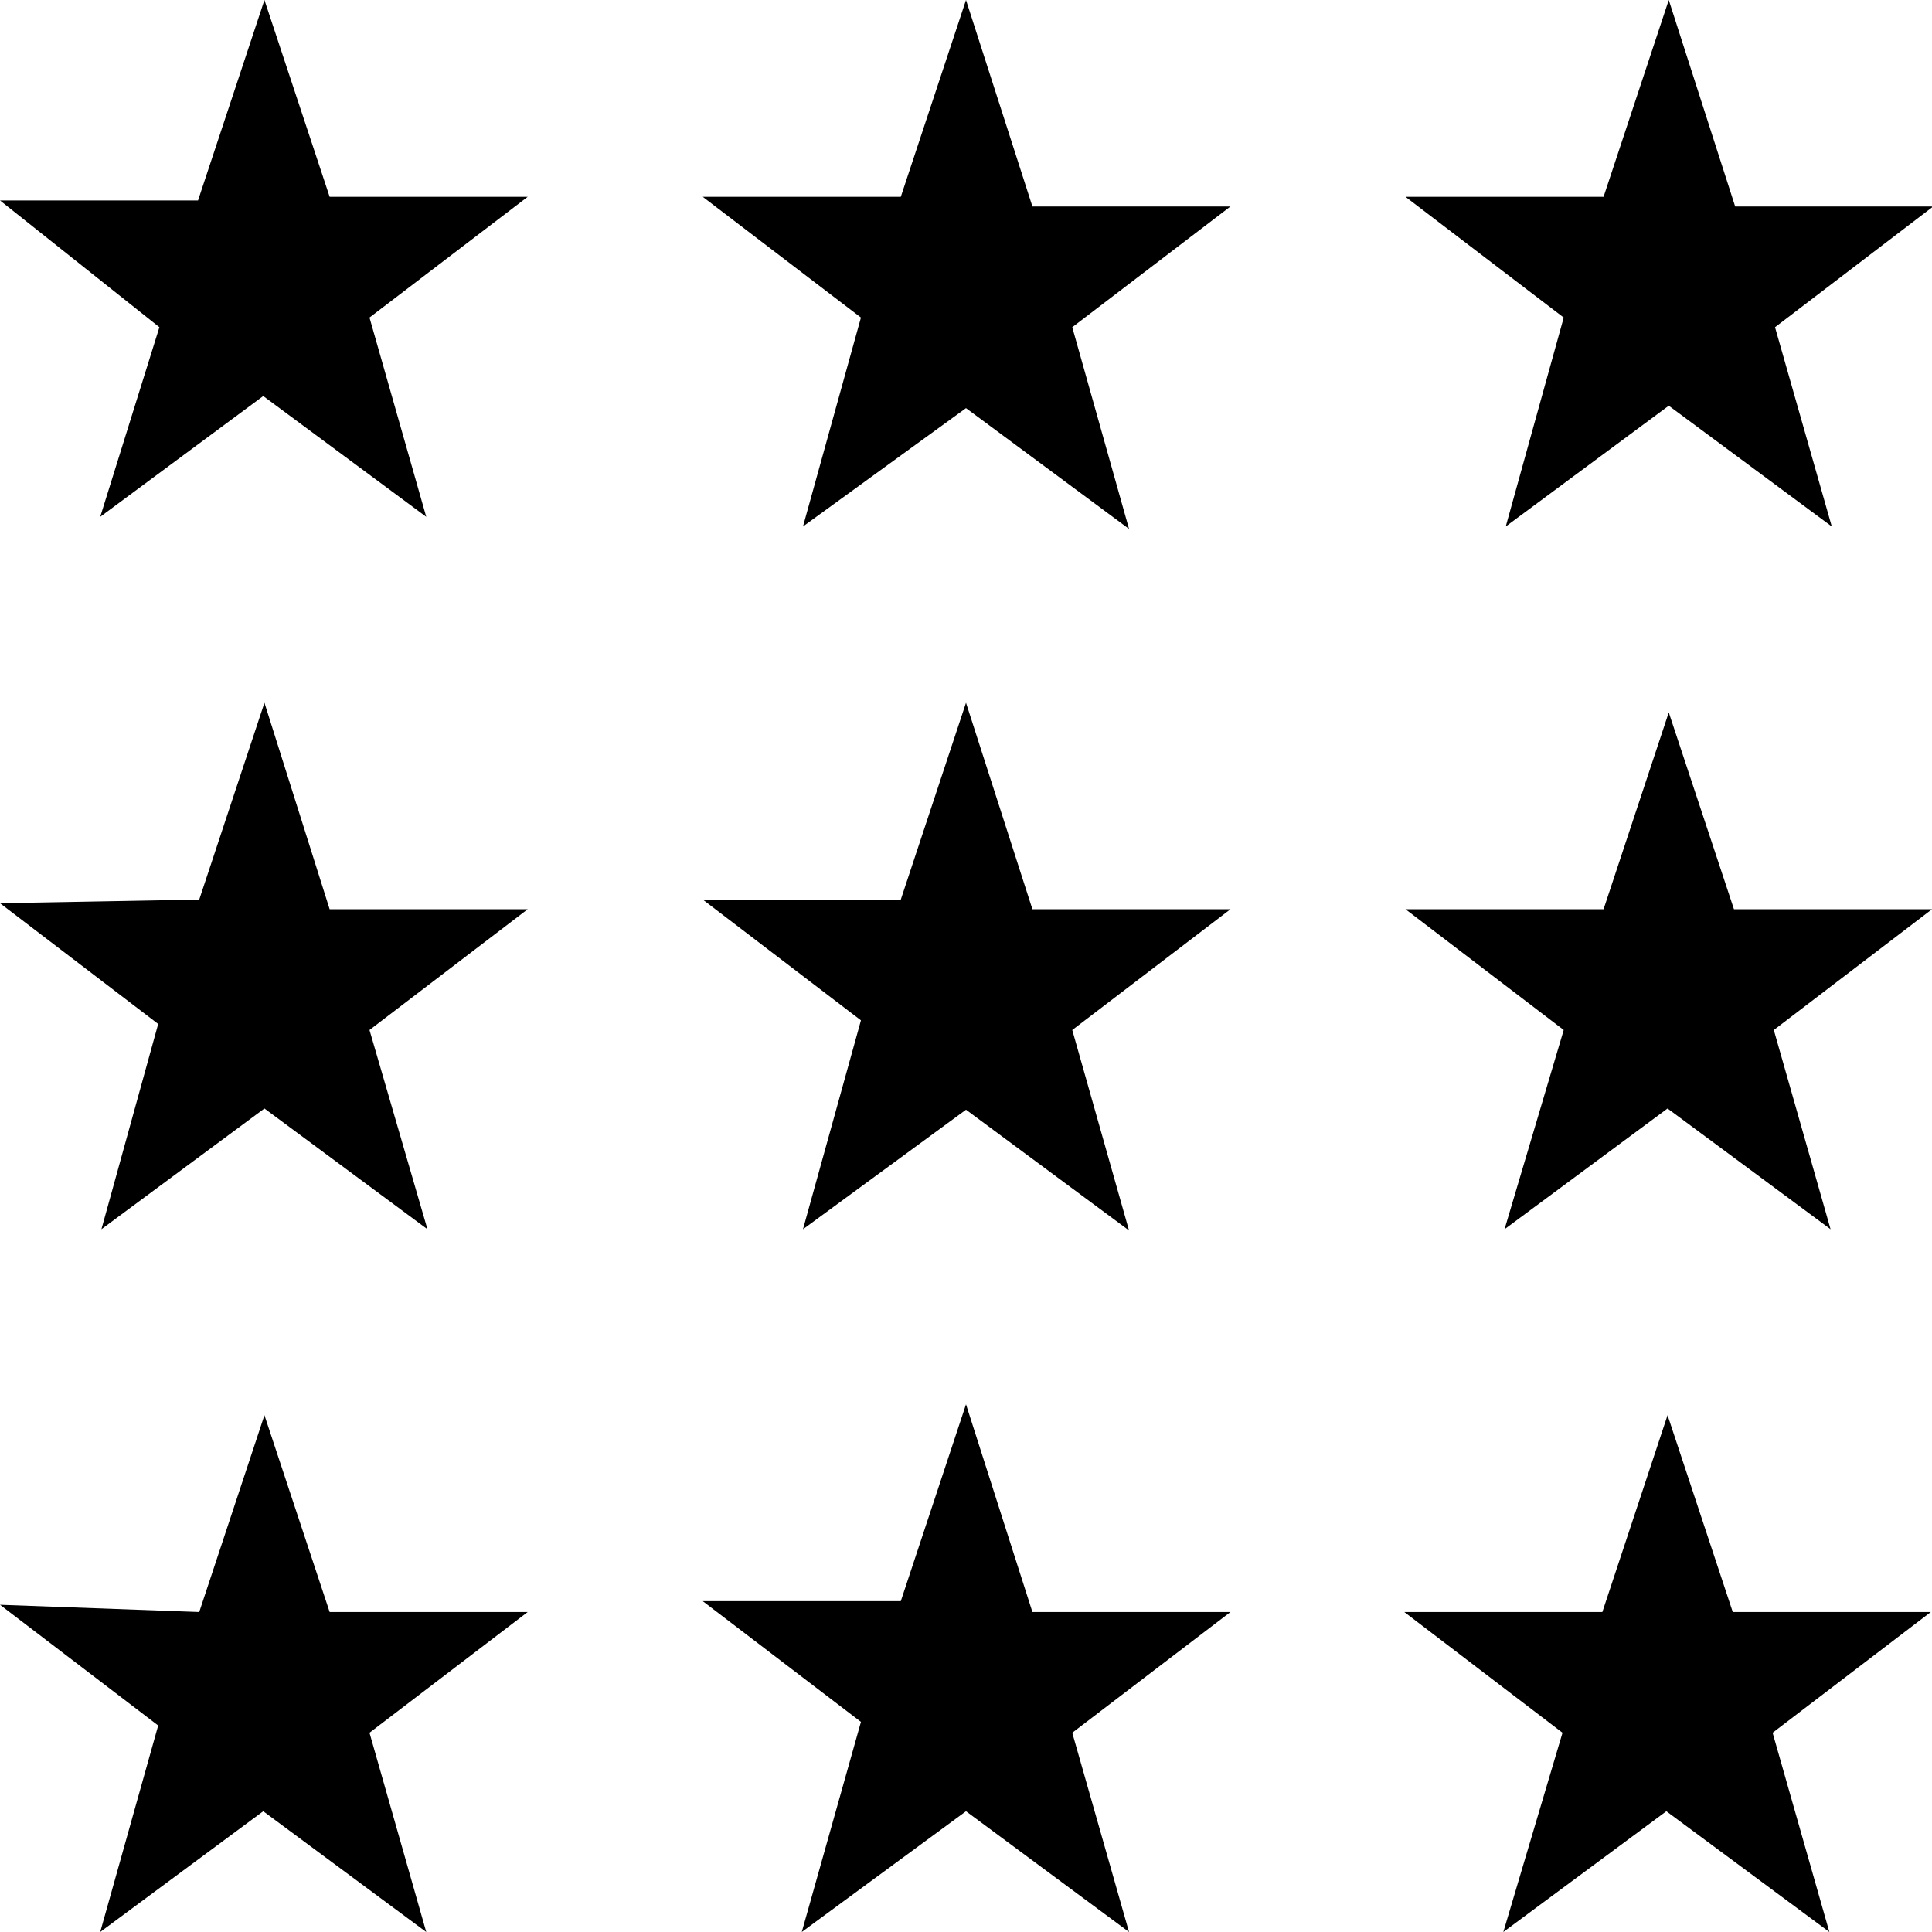 <svg xmlns="http://www.w3.org/2000/svg" viewBox="0 0 16 16"><title>instock-print</title><path d="M1.32,2.71,0,1.66l1.64,0L2.19,0l.54,1.63,1.64,0-1.31,1,.47,1.65-1.35-1-1.35,1ZM6.65,4.36,8,3.38l1.35,1L8.88,2.71l1.31-1-1.64,0L8,0,7.46,1.63l-1.64,0,1.31,1Zm5.82,0,1.35-1,1.35,1-.47-1.65,1.31-1-1.64,0L13.82,0l-.54,1.63-1.64,0,1.31,1ZM.84,10.18l1.35-1,1.35,1L3.06,8.53l1.31-1-1.64,0L2.19,5.82,1.65,7.45,0,7.48l1.31,1Zm5.81,0L8,9.19l1.35,1L8.88,8.53l1.31-1-1.64,0L8,5.82,7.46,7.45l-1.64,0,1.31,1Zm5.81,0,1.35-1,1.35,1-.47-1.65,1.31-1-1.64,0-.54-1.63-.54,1.63-1.64,0,1.31,1ZM.83,16l1.35-1,1.35,1-.47-1.65,1.31-1-1.64,0-.54-1.63-.54,1.63L0,13.29l1.31,1Zm5.81,0L8,15l1.35,1-.47-1.65,1.31-1-1.64,0L8,11.63l-.54,1.63-1.64,0,1.31,1Zm5.81,0,1.35-1,1.35,1-.47-1.65,1.31-1-1.64,0-.54-1.63-.54,1.63-1.64,0,1.31,1Z"/></svg>